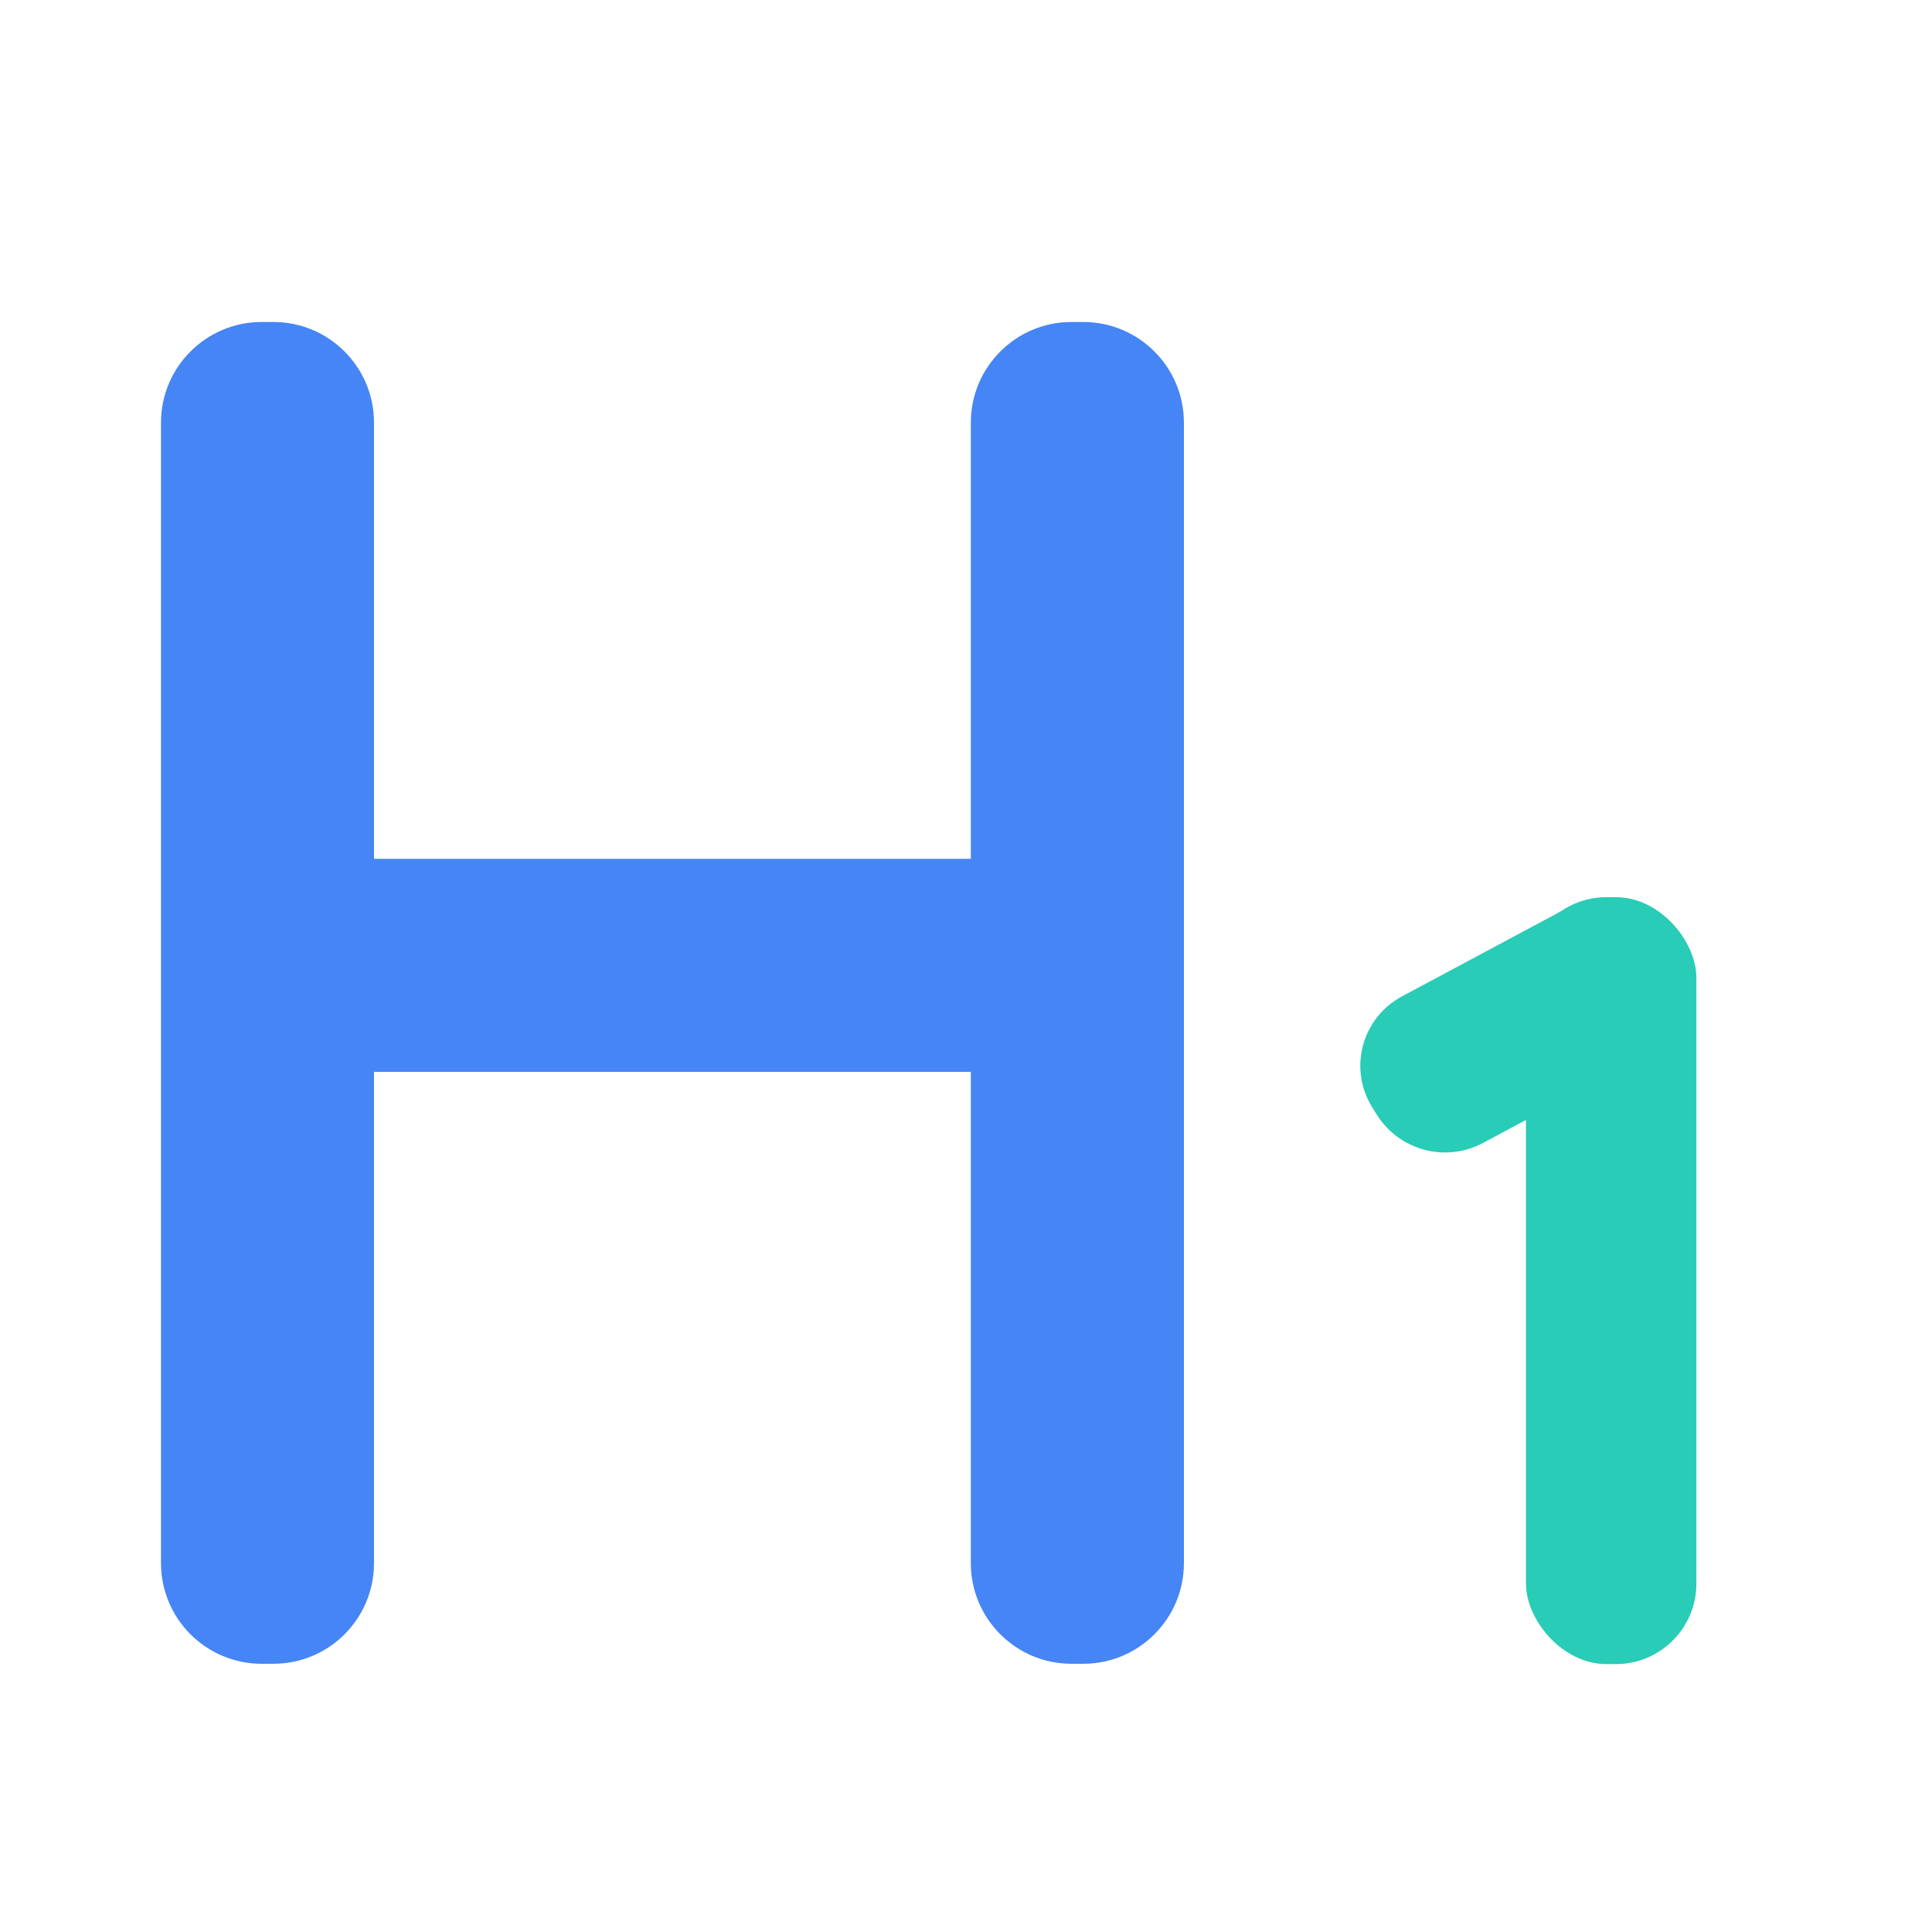<?xml version="1.0" encoding="UTF-8"?>
<svg width="24px" height="24px" viewBox="0 0 24 24" version="1.1" xmlns="http://www.w3.org/2000/svg" xmlns:xlink="http://www.w3.org/1999/xlink">
    <!-- Generator: Sketch 54.1 (76490) - https://sketchapp.com -->
    <desc>Created with Sketch.</desc>
    <g id="H1" stroke="none" stroke-width="1" fill="none" fill-rule="evenodd">
        <g>
            <rect id="矩形" x="0" y="0" width="24" height="24"></rect>
            <path d="M4.646,10.669 L12.06,10.669 L12.06,5.25 C12.06,4.56 12.62,4 13.31,4 L13.457,4 C14.147,4 14.707,4.56 14.707,5.25 L14.707,19.418 C14.707,20.108 14.147,20.668 13.457,20.668 L13.31,20.668 C12.62,20.668 12.06,20.108 12.06,19.418 L12.06,13.315 L4.646,13.315 L4.646,19.418 C4.646,20.108 4.087,20.668 3.396,20.668 L3.25,20.668 C2.56,20.668 2,20.108 2,19.418 L2,5.25 C2,4.56 2.56,4 3.25,4 L3.396,4 C4.087,4 4.646,4.56 4.646,5.25 L4.646,10.669 Z" id="形状结合" fill="#4585F5"></path>
            <rect id="矩形复制-3" fill="#29CCB6" x="18.956" y="11.145" width="2.117" height="9.527" rx="1"></rect>
            <path d="M17.414,12.378 L19.489,11.268 C19.953,11.02 20.531,11.174 20.809,11.621 L20.865,11.712 C21.15,12.169 21.011,12.771 20.553,13.056 C20.535,13.067 20.516,13.078 20.498,13.088 L18.423,14.198 C17.958,14.447 17.381,14.292 17.102,13.845 L17.046,13.755 C16.761,13.297 16.901,12.696 17.358,12.411 C17.376,12.399 17.395,12.388 17.414,12.378 Z" id="矩形" fill="#29CCB6"></path>
        </g>
    </g>
</svg>